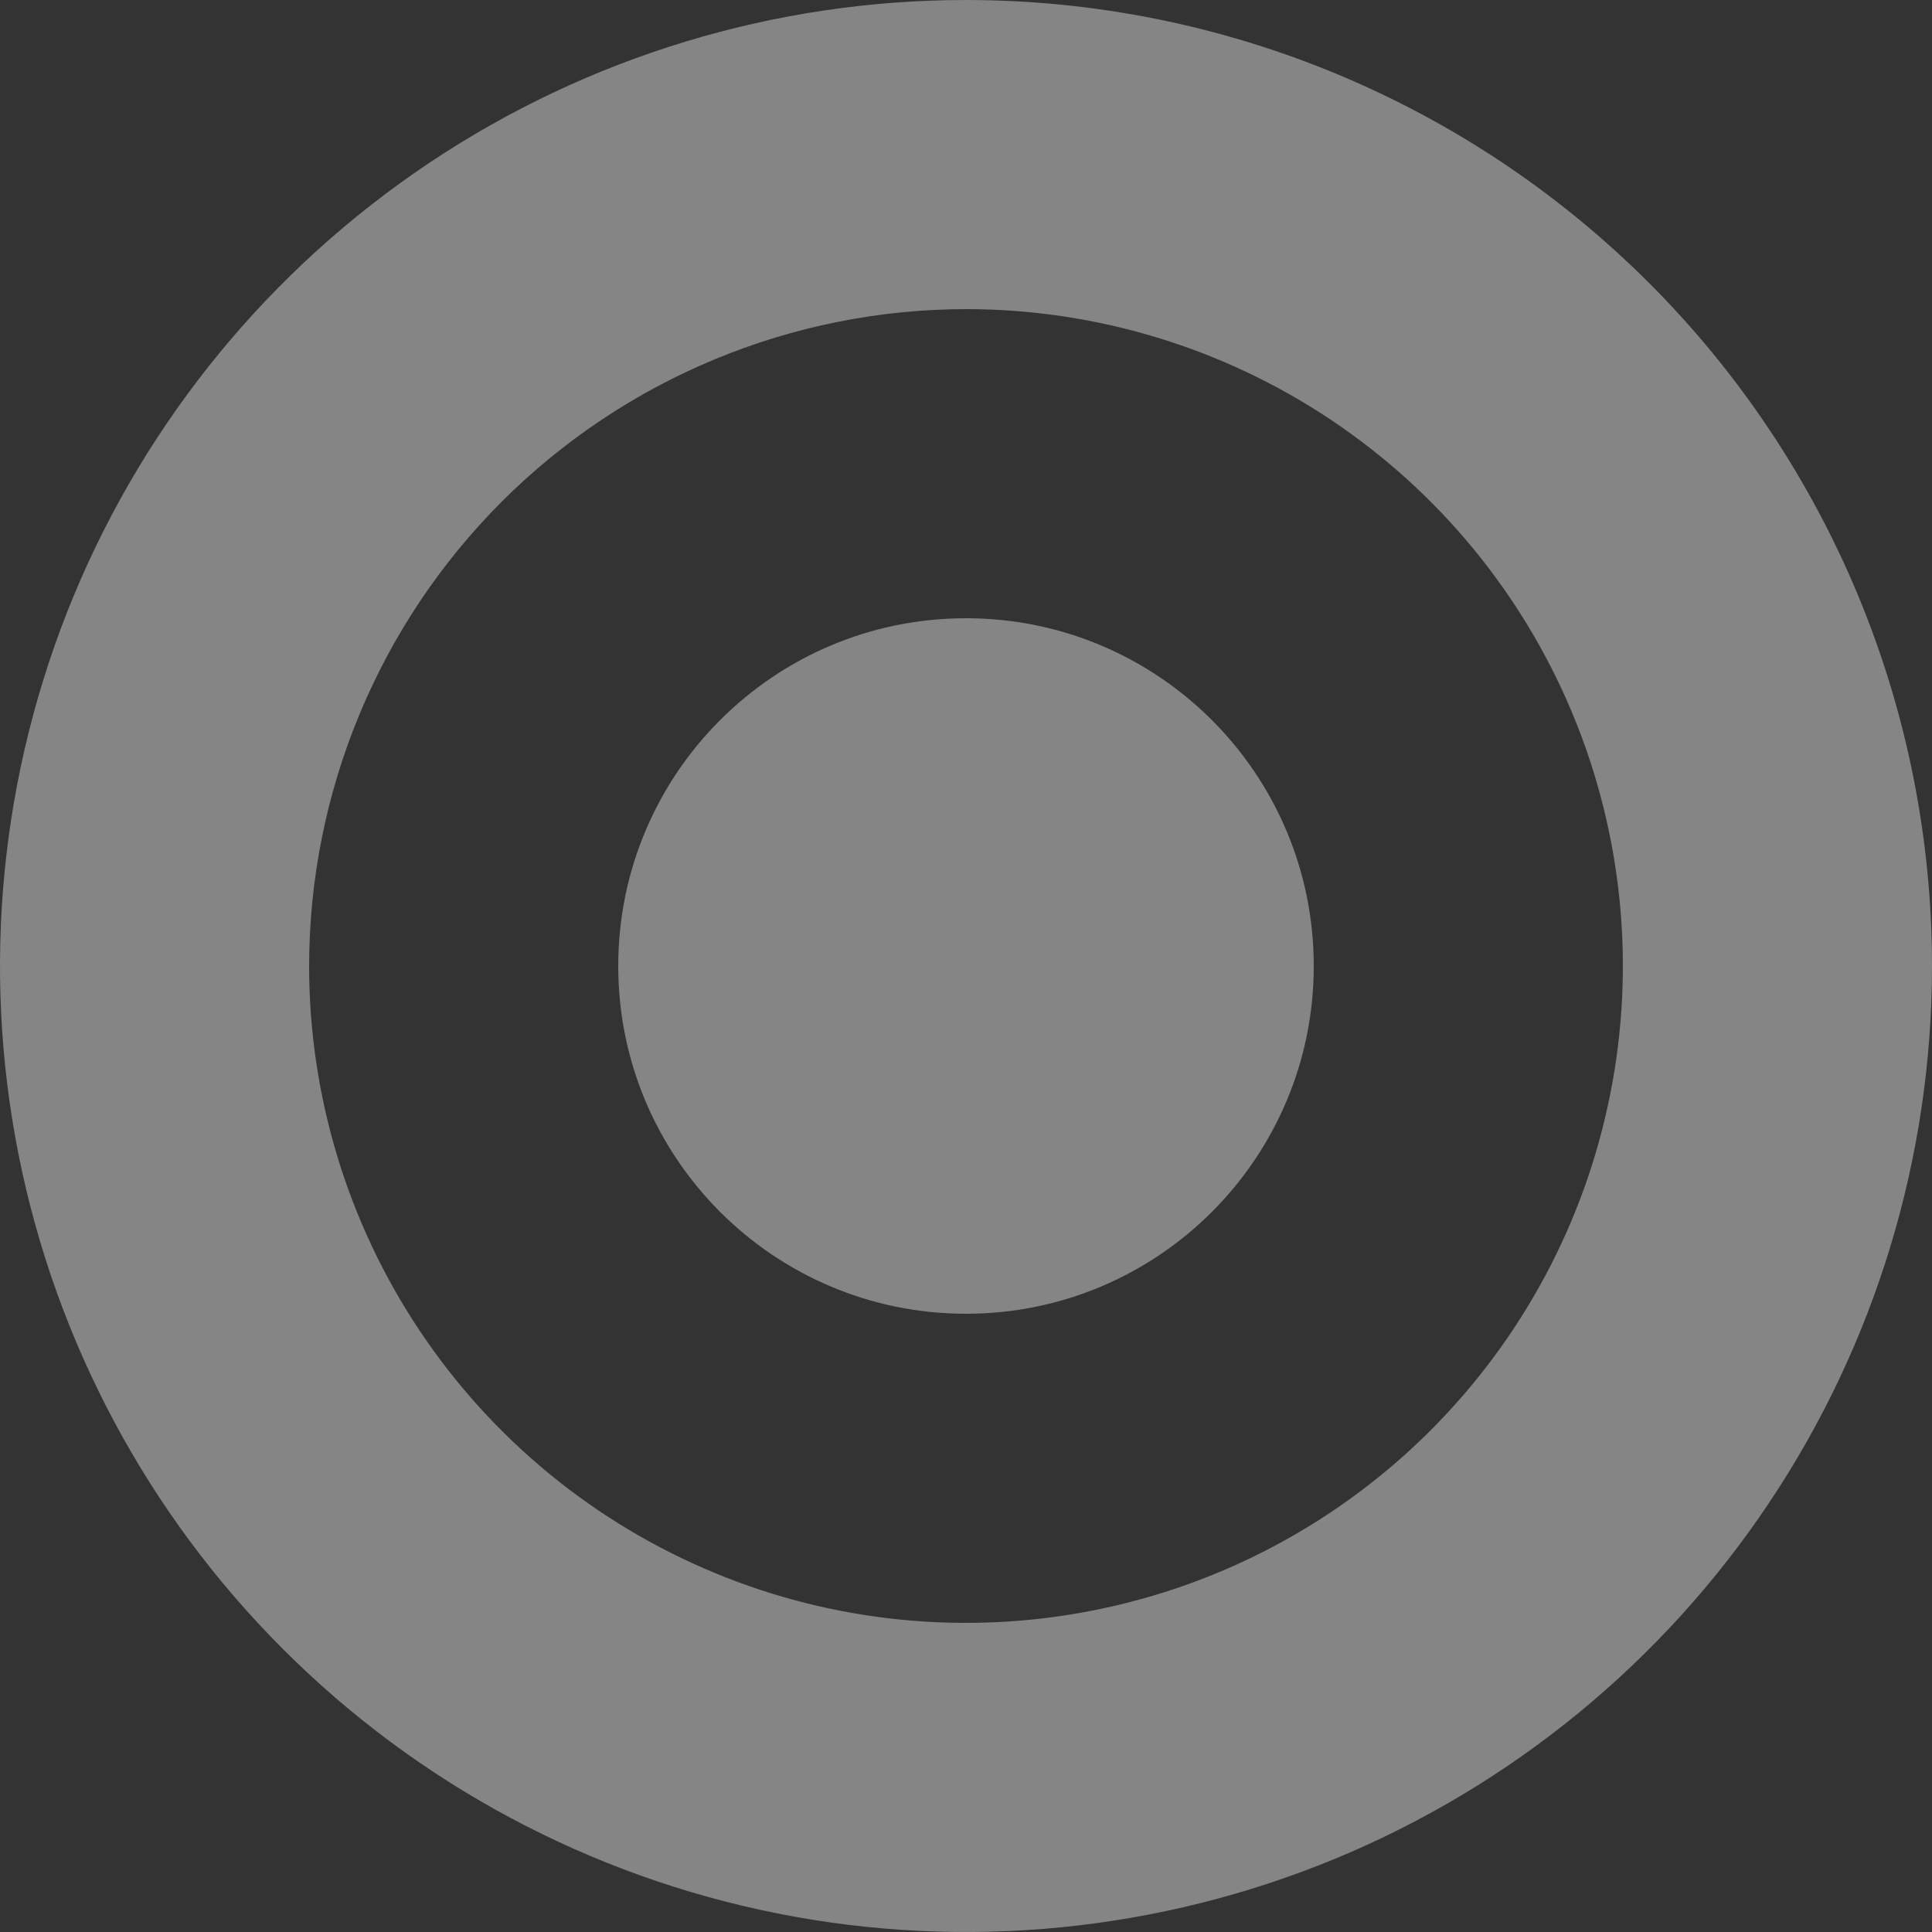 <svg width="22" height="22" viewBox="0 0 22 22" fill="none" xmlns="http://www.w3.org/2000/svg">
<rect x="0" y="0" width="22" height="22" fill="#333333" stroke="none"/>
<path d="M11 3.52C12.479 3.52 13.926 3.959 15.156 4.781C16.386 5.603 17.345 6.771 17.911 8.138C18.477 9.504 18.625 11.008 18.336 12.459C18.048 13.91 17.335 15.243 16.289 16.289C15.243 17.335 13.91 18.048 12.459 18.336C11.008 18.625 9.504 18.477 8.138 17.911C6.771 17.345 5.603 16.386 4.781 15.156C3.959 13.926 3.52 12.479 3.52 11C3.522 9.017 4.311 7.116 5.713 5.713C7.116 4.311 9.017 3.522 11 3.52ZM11 0C8.824 0 6.698 0.645 4.889 1.854C3.08 3.063 1.67 4.78 0.837 6.79C0.005 8.8 -0.213 11.012 0.211 13.146C0.636 15.28 1.683 17.24 3.222 18.778C4.76 20.317 6.72 21.364 8.854 21.789C10.988 22.213 13.2 21.995 15.21 21.163C17.22 20.33 18.938 18.92 20.146 17.111C21.355 15.302 22 13.176 22 11C22 8.083 20.841 5.285 18.778 3.222C16.715 1.159 13.917 0 11 0V0Z" fill="white" fill-opacity="0.4"/>
<path d="M11 14.96C13.187 14.96 14.96 13.187 14.96 11C14.96 8.813 13.187 7.04 11 7.04C8.813 7.04 7.04 8.813 7.04 11C7.04 13.187 8.813 14.96 11 14.96Z" fill="white" fill-opacity="0.4"/>
</svg>

